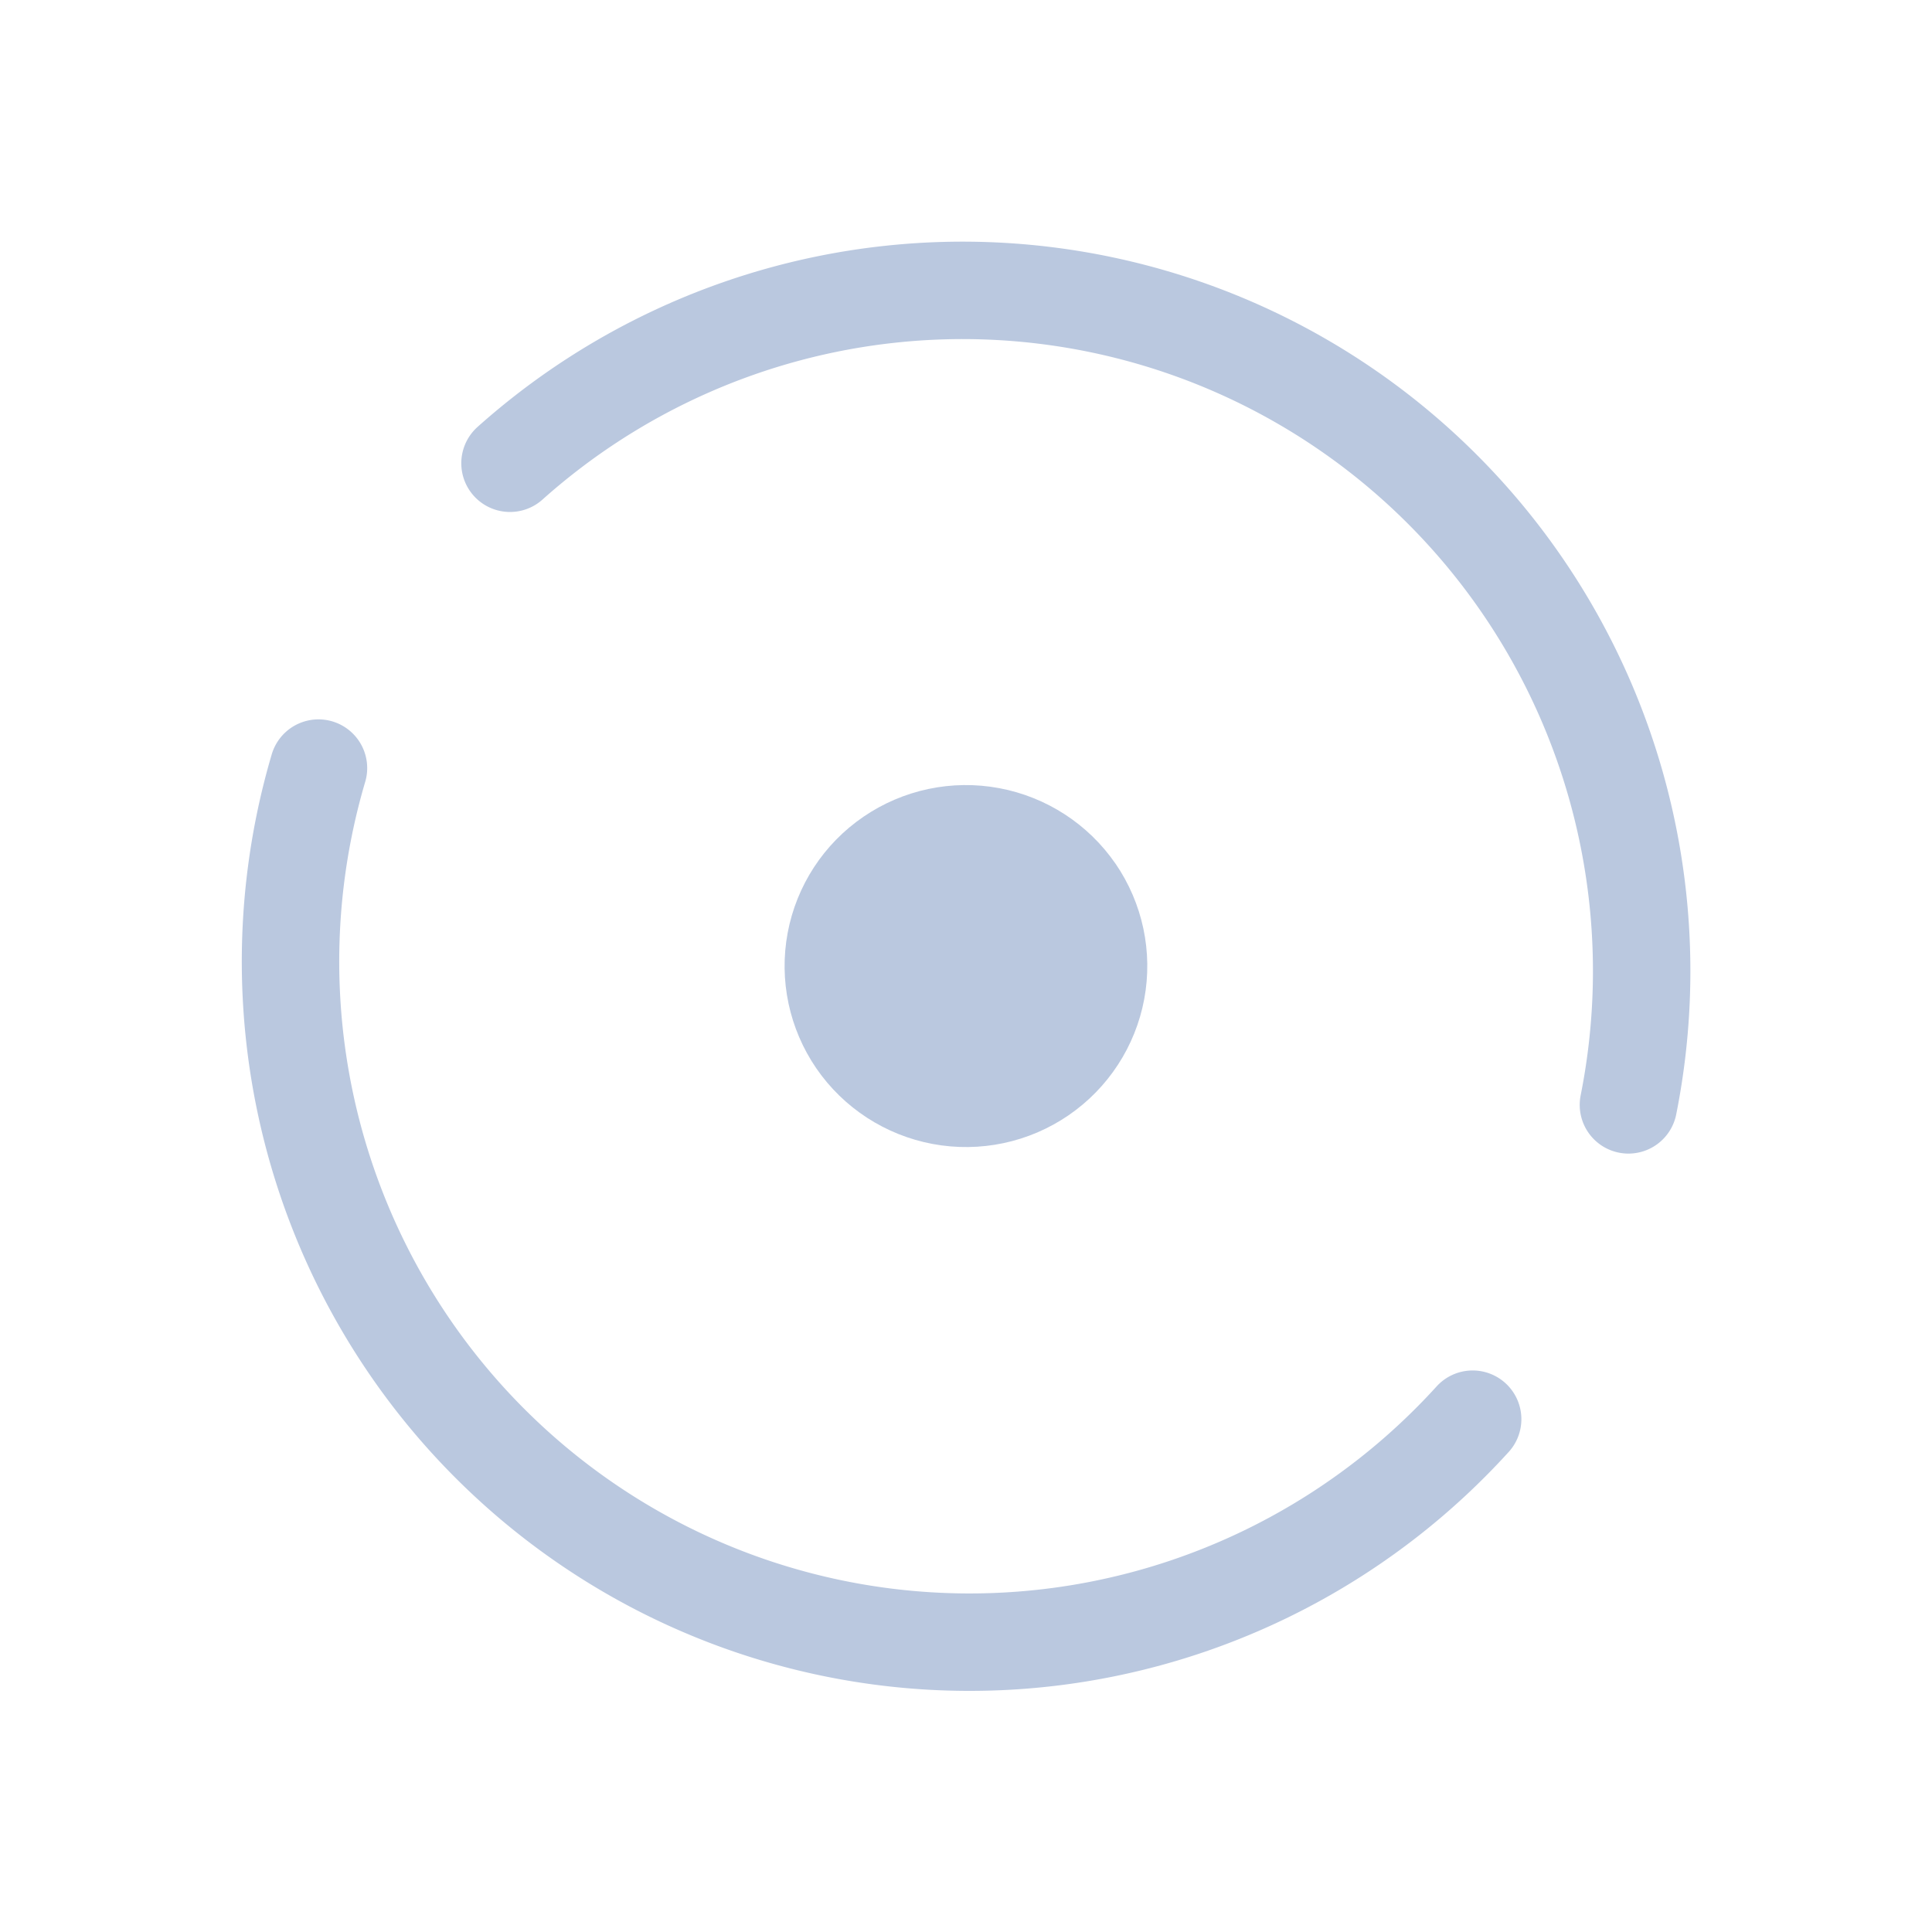 <?xml version="1.0" encoding="UTF-8" standalone="no"?>
<svg
   viewBox="0 0 32 32"
   version="1.1"
   id="svg1"
   sodipodi:docname="system-reboot.svg"
   inkscape:version="1.3.2 (091e20ef0f, 2023-11-25)"
   width="32"
   height="32"
   xmlns:inkscape="http://www.inkscape.org/namespaces/inkscape"
   xmlns:sodipodi="http://sodipodi.sourceforge.net/DTD/sodipodi-0.dtd"
   xmlns="http://www.w3.org/2000/svg"
   xmlns:svg="http://www.w3.org/2000/svg">
  <sodipodi:namedview
     id="namedview1"
     pagecolor="#ffffff"
     bordercolor="#000000"
     borderopacity="0.25"
     inkscape:showpageshadow="2"
     inkscape:pageopacity="0.0"
     inkscape:pagecheckerboard="0"
     inkscape:deskcolor="#d1d1d1"
     inkscape:zoom="12.326157"
     inkscape:cx="15.617195"
     inkscape:cy="16.874684"
     inkscape:window-width="1920"
     inkscape:window-height="994"
     inkscape:window-x="0"
     inkscape:window-y="0"
     inkscape:window-maximized="1"
     inkscape:current-layer="svg1"
     showgrid="false">
    <inkscape:grid
       id="grid1"
       units="px"
       originx="9"
       originy="-81"
       spacingx="1"
       spacingy="1"
       empcolor="#0099e5"
       empopacity="0.302"
       color="#0099e5"
       opacity="0.149"
       empspacing="5"
       dotted="false"
       gridanglex="30"
       gridanglez="30"
       visible="false" />
  </sodipodi:namedview>
  <defs
     id="defs1">
    <style
       type="text/css"
       id="style1">.ColorScheme-Text {
        color:#d8dee9;
      }
      .ColorScheme-Highlight {
        color:#88c0d0;
      }</style>
    <linearGradient
       id="a-5"
       x1="16"
       x2="16"
       y1="1"
       y2="31"
       gradientUnits="userSpaceOnUse">
      <stop
         stop-color="#f4282c"
         offset="0"
         id="stop1009" />
      <stop
         stop-color="#fac136"
         offset="1"
         id="stop1011" />
    </linearGradient>
    <linearGradient
       id="linearGradient1120"
       x1="16"
       x2="16"
       y1="1"
       y2="31"
       gradientUnits="userSpaceOnUse">
      <stop
         stop-color="#ff791d"
         offset="0"
         id="stop1115"
         style="stop-color:#ff5555;stop-opacity:1" />
      <stop
         stop-color="#f8c430"
         offset="1"
         id="stop1117"
         style="stop-color:#ffb380;stop-opacity:1" />
    </linearGradient>
  </defs>
  <g
     id="system-reboot-7">
    <path
       id="path34"
       d="M 0,0 V 32 H 32 V 0 Z"
       style="fill:none" />
    <path
       d="m 18.476,14.304 c 0.45,0.656 0.622,1.463 0.476,2.245 -0.146,0.782 -0.597,1.474 -1.254,1.924 -0.657,0.45 -1.466,0.621 -2.249,0.475 -0.783,-0.146 -1.476,-0.596 -1.927,-1.251 -0.45,-0.656 -0.622,-1.463 -0.476,-2.245 0.146,-0.782 0.597,-1.474 1.254,-1.923 0.657,-0.45 1.466,-0.621 2.249,-0.475 0.783,0.146 1.476,0.596 1.927,1.251 z"
       id="path1348-7"
       style="fill:#bac8df;fill-opacity:1;stroke-width:0.053" />
    <path
       style="color:#d6dbf1;fill:none;fill-opacity:1;stroke:#bac8df;stroke-width:1.614;stroke-linecap:round;stroke-miterlimit:4;stroke-dasharray:none;stroke-opacity:1;stop-color:#31363b"
       sodipodi:type="arc"
       sodipodi:cx="-18.71265"
       sodipodi:cy="-12.705443"
       sodipodi:rx="11.258145"
       sodipodi:ry="11.287295"
       sodipodi:start="3.6958974"
       sodipodi:end="0.1032134"
       sodipodi:open="true"
       sodipodi:arc-type="arc"
       transform="matrix(-0.983,-0.183,0.183,-0.983,0,0)"
       d="m -28.285,-18.647 a 11.258,11.287 0 0 1 13.207,-4.742 11.258,11.287 0 0 1 7.563,11.846"
       id="path7-1"
       class="ColorScheme-Text" />
    <path
       style="color:#d6dbf1;fill:none;fill-opacity:1;stroke:#bac8df;stroke-width:1.614;stroke-linecap:round;stroke-miterlimit:4;stroke-dasharray:none;stroke-opacity:1;stop-color:#31363b"
       sodipodi:type="arc"
       sodipodi:cx="-18.611961"
       sodipodi:cy="-12.908571"
       sodipodi:rx="11.258142"
       sodipodi:ry="11.287312"
       sodipodi:start="0.65888677"
       sodipodi:end="3.1546437"
       sodipodi:open="true"
       sodipodi:arc-type="arc"
       d="M -9.71,-5.998 A 11.258,11.287 0 0 1 -22.324,-2.252 11.258,11.287 0 0 1 -29.869,-13.056"
       id="path7-2"
       class="ColorScheme-Text"
       transform="matrix(-0.983,-0.183,0.183,-0.983,0,0)" />
  </g>
</svg>

